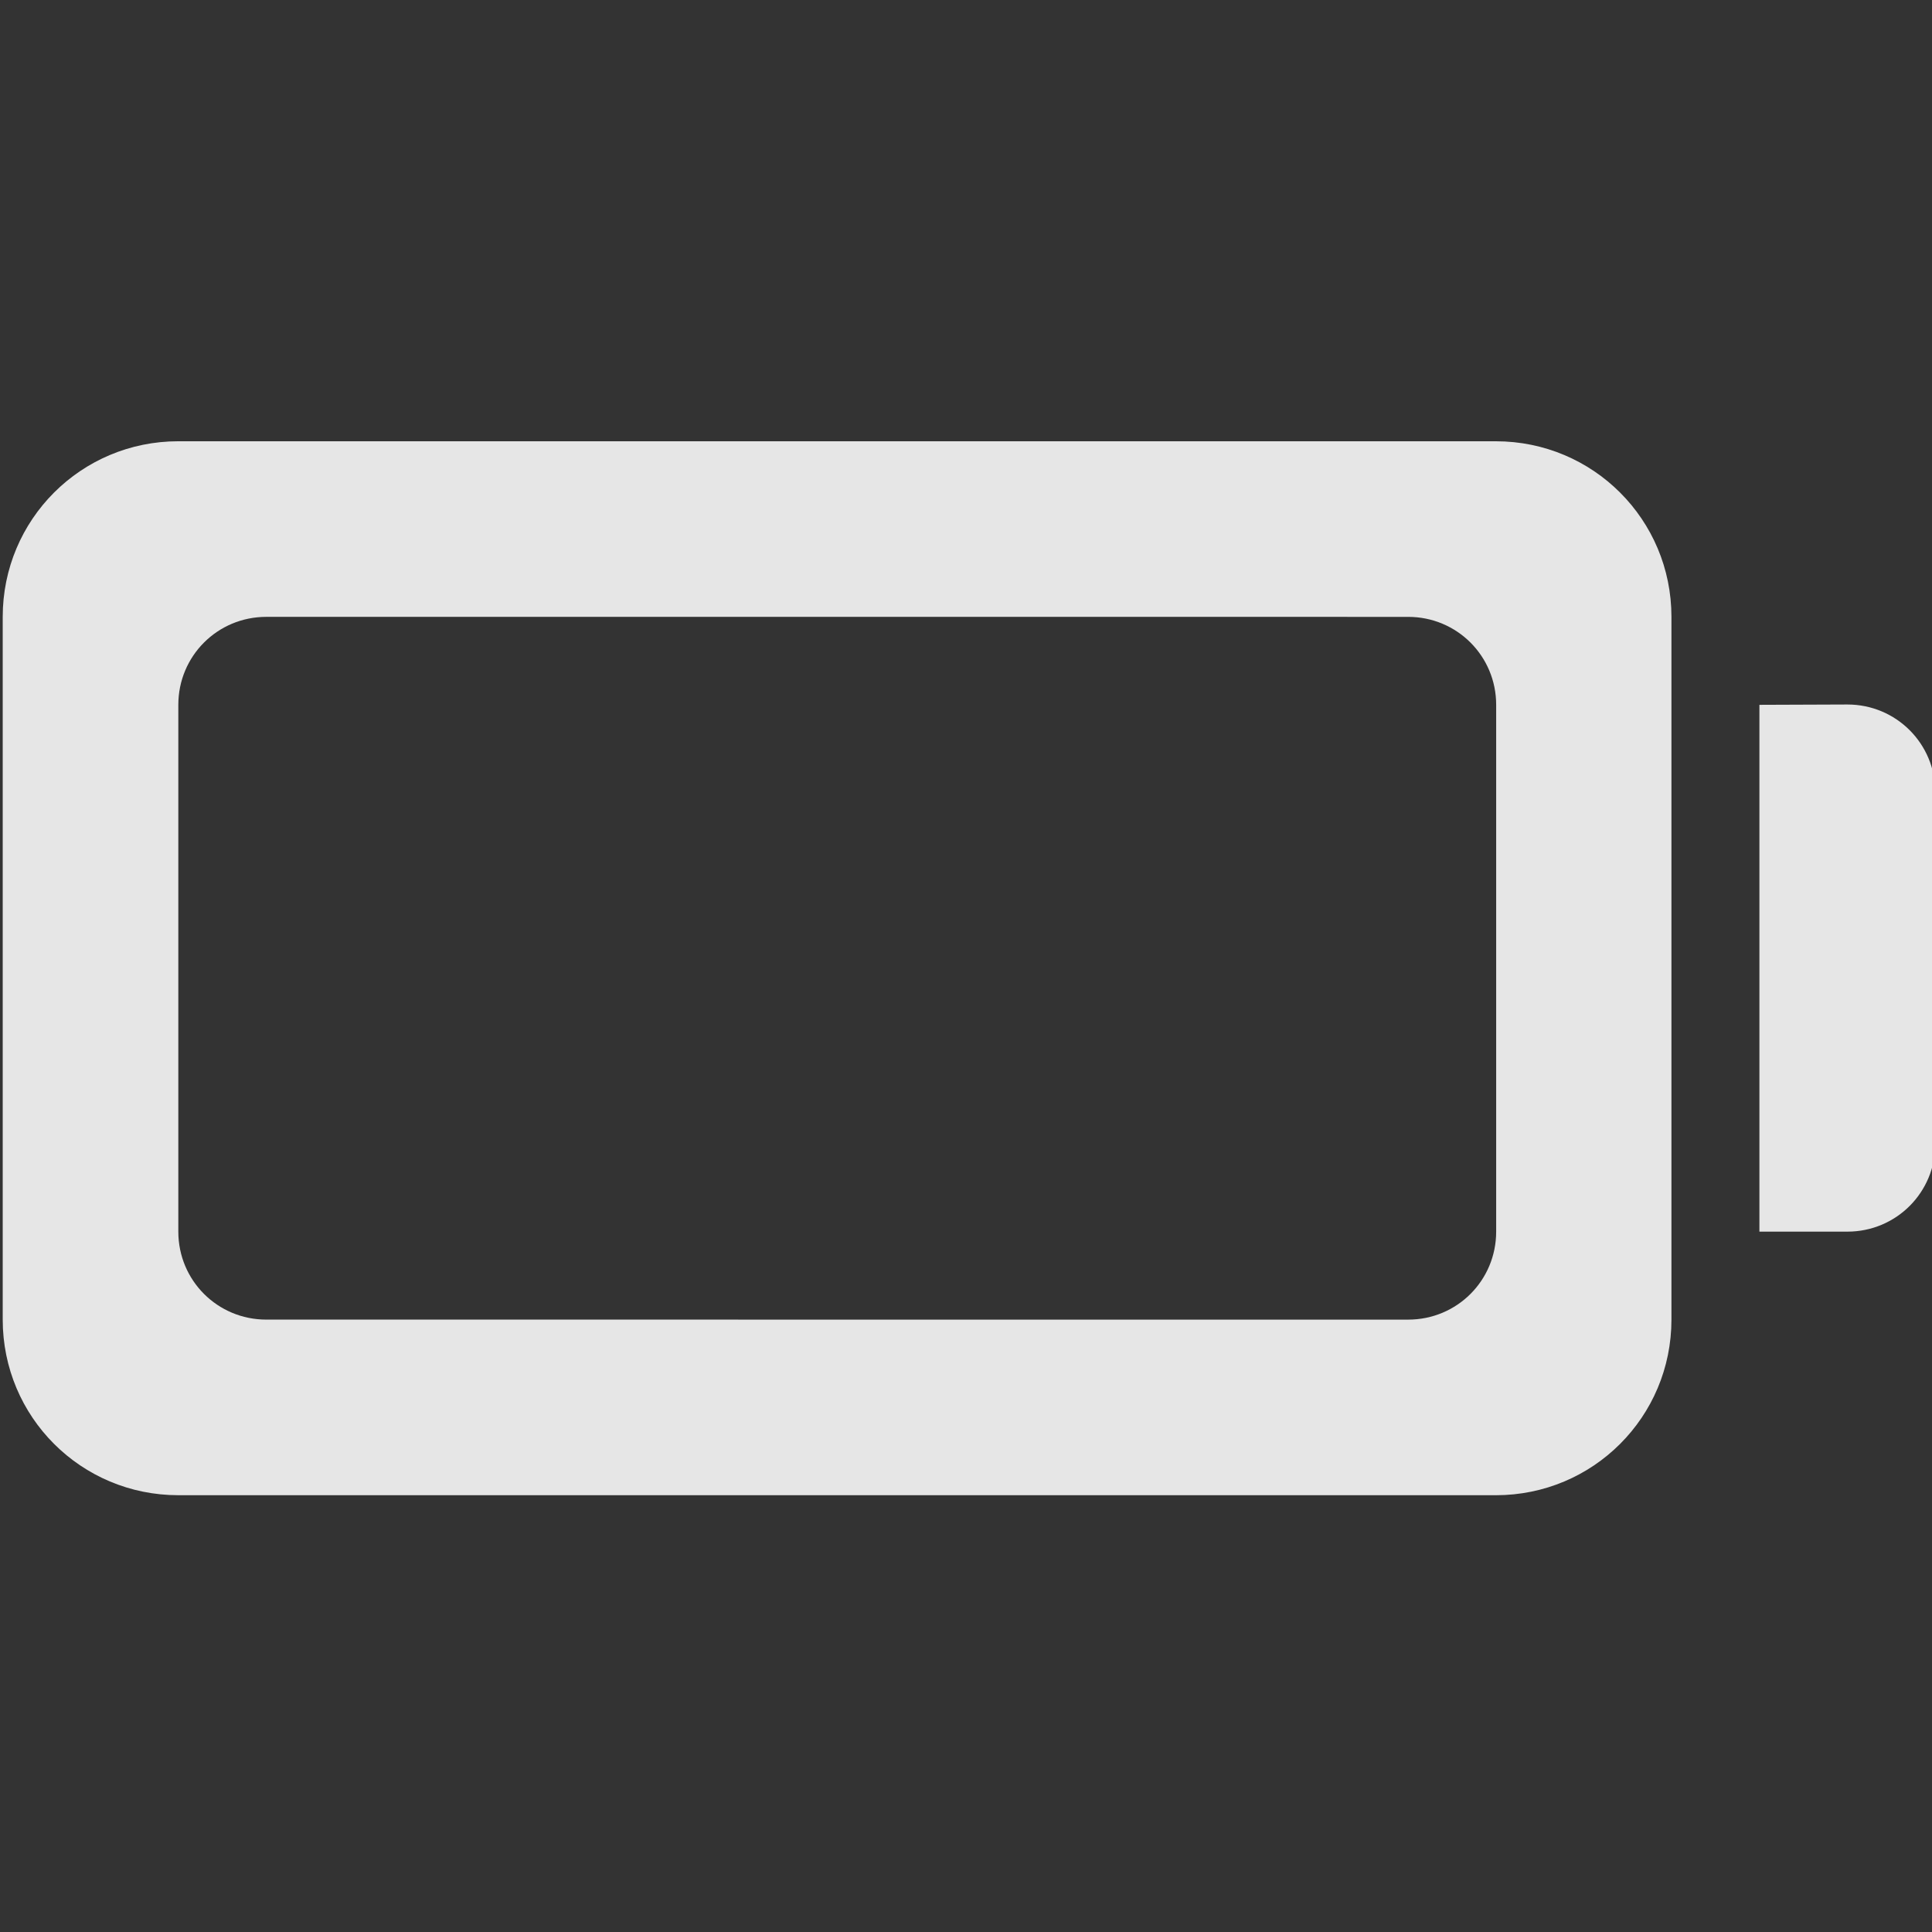 <?xml version="1.0" encoding="UTF-8"?>
<svg id="svg7229" width="22" height="22" version="1" viewBox="0 0 22 22" xmlns="http://www.w3.org/2000/svg" xmlns:cc="http://creativecommons.org/ns#" xmlns:dc="http://purl.org/dc/elements/1.1/" xmlns:rdf="http://www.w3.org/1999/02/22-rdf-syntax-ns#"><rect x="0" y="0" width="22" height="22" fill="#333333" stroke="none"/><defs id="defs8"><style id="current-color-scheme" type="text/css">.ColorScheme-Text { color:#dedede; } .ColorScheme-Highlight { color:#5294e2; } .ColorScheme-ButtonBackground { color:#5c616c; }</style></defs><g id="22-22-AcAdapter" transform="translate(-236.05 -396.43)" stroke-linecap="square" stroke-width=".1"><path id="rect4185-5" d="m236.54 426.5h22v22h-22z" fill="none"/><path id="path4600" transform="translate(214.54 404.5)" d="m34 30a3 3 0 0 0-2.826 2h-1.174v2h1.176a3 3 0 0 0 2.824 2v-1h2v-1h-2v-2h2v-1h-2z" fill="#4caf50"/></g><g id="AcAdapter" transform="translate(-165.61 -277.19)"><path id="rect4470" d="m150.54 428.5h32v32h-32z" fill="none"/><g id="g4600"><path id="path4472" transform="translate(214.54,404.5)" d="m-48 37a3 3 0 0 0-2.826 2h-1.174v2h1.176a3 3 0 0 0 2.824 2v-1h2v-1h-2v-2h2v-1h-2z" fill="#4caf50"/></g></g><g id="Unavailable" transform="translate(-96.608 -277.19)"><path id="rect4480" d="m118.54 428.5h32v32h-32z" fill="none"/><g id="g4580"><rect id="rect4577" x="128.54" y="439.5" width="10" height="10" rx="5" ry="5" fill="#f44336"/><path id="rect4622-0" class="ColorScheme-Background" d="m136.36 442.38-0.707-0.707-2.121 2.121-2.121-2.121-0.707 0.707 2.121 2.121-2.121 2.121 0.707 0.707 2.121-2.122 2.121 2.122 0.707-0.707-2.121-2.121z" color="#eff0f1" fill="#fff"/></g></g><g id="22-22-Battery" transform="matrix(3.78 0 0 3.78 -245 -202.52)"><rect id="rect60" x="64.823" y="53.583" width="5.821" height="5.821" opacity="0" stroke-width=".179"/><g id="g68" fill="#e6e6e6"><path id="path62" d="m65.352 54.906c-0.293-3e-6 -0.529 0.236-0.529 0.529v2.117c0 0.293 0.236 0.529 0.529 0.529l3.969 4.1e-5c0.293 3e-6 0.529-0.236 0.529-0.529v-2.117c0-0.293-0.236-0.529-0.529-0.529zm0.265 0.529 3.44 4.1e-5c0.147 2e-6 0.265 0.118 0.265 0.265v1.587c0 0.147-0.118 0.265-0.265 0.265l-3.44-4.1e-5c-0.147-2e-6 -0.265-0.118-0.265-0.265v-1.587c0-0.147 0.118-0.265 0.265-0.265z"/><path id="path64" d="m70.115 55.7v1.587h0.265c0.147 0 0.265-0.118 0.265-0.265v-1.058c0-0.147-0.118-0.265-0.265-0.265z"/></g></g><g id="22-22-battery-ups" transform="matrix(3.78 0 0 3.78 -175 -172.52)"><rect id="rect191" x="64.823" y="53.583" width="5.821" height="5.821" opacity="0" stroke-width=".179"/><g id="g199" fill="#4caf50"><path id="path193" d="m65.352 54.906c-0.293-3e-6 -0.529 0.236-0.529 0.529v2.117c0 0.293 0.236 0.529 0.529 0.529l3.969 4.1e-5c0.293 3e-6 0.529-0.236 0.529-0.529v-2.117c0-0.293-0.236-0.529-0.529-0.529zm0.265 0.529 3.44 4.1e-5c0.147 2e-6 0.265 0.118 0.265 0.265v1.587c0 0.147-0.118 0.265-0.265 0.265l-3.44-4.1e-5c-0.147-2e-6 -0.265-0.118-0.265-0.265v-1.587c0-0.147 0.118-0.265 0.265-0.265z"/><path id="path195" d="m70.115 55.7v1.587h0.265c0.147 0 0.265-0.118 0.265-0.265v-1.058c0-0.147-0.118-0.265-0.265-0.265z"/><path id="rect197" transform="matrix(.265 0 0 .265 42.333 46.175)" d="m89.002 36.002c-0.554 0-1 0.446-1 1v4c0 0.554 0.446 1 1 1h11c0.554 0 1-0.446 1-1v-4c0-0.554-0.446-1-1-1h-4.002v0.998h2v1h-2v2h2v1h-2v1a3 3 0 0 1-2.824-2h-1.176v-2h1.174a3 3 0 0 1 2.789-1.998z" stroke-width="3.78"/></g></g><g id="22-22-Fill100" transform="matrix(3.78 0 0 3.78 -210 -202.52)"><rect id="rect203" x="64.823" y="53.583" width="5.821" height="5.821" opacity="0" stroke-width=".179"/><g id="g211" fill="#e6e6e6"><rect id="rect209" x="65.617" y="55.7" width="3.44" height="1.587" ry=".265"/></g></g><g id="22-22-Fill90" transform="matrix(3.78 0 0 3.78 -180 -202.52)"><rect id="rect215" x="64.823" y="53.583" width="5.821" height="5.821" opacity="0" stroke-width=".179"/><g id="g223" fill="#e6e6e6"><path id="rect221" d="m65.882 55.7h2.91v1.587h-2.91c-0.147 0-0.265-0.118-0.265-0.265v-1.058c0-0.147 0.118-0.265 0.265-0.265z"/></g></g><g id="22-22-Fill80" transform="matrix(3.78 0 0 3.78 -149 -202.52)"><rect id="rect228" x="64.823" y="53.583" width="5.821" height="5.821" opacity="0" stroke-width=".179"/><g id="g236" fill="#e6e6e6"><path id="path234" d="m65.882 55.7 2.117-1e-6 0.529 1.587h-2.646c-0.147 0-0.265-0.118-0.265-0.265v-1.058c0-0.147 0.118-0.265 0.265-0.265z"/></g></g><g id="22-22-Fill70" transform="matrix(3.78 0 0 3.78 -119 -202.52)"><rect id="rect240" x="64.823" y="53.583" width="5.821" height="5.821" opacity="0" stroke-width=".179"/><g id="g248" fill="#e6e6e6"><path id="path246" d="m65.882 55.7 2.116-1e-6v1.587l-2.116 1e-6c-0.147 0-0.265-0.118-0.265-0.265v-1.058c0-0.147 0.118-0.265 0.265-0.265z"/></g></g><g id="22-22-Fill60" transform="matrix(3.78 0 0 3.78 -87.999 -202.52)"><rect id="rect252" x="64.823" y="53.583" width="5.821" height="5.821" opacity="0" stroke-width=".179"/><g id="g260" fill="#e6e6e6"><path id="path258" d="m65.882 55.7 1.587-1e-6 0.529 1.587-2.116 1e-6c-0.147 0-0.265-0.118-0.265-0.265v-1.058c0-0.147 0.118-0.265 0.265-0.265z"/></g></g><g id="22-22-Fill50" transform="matrix(3.78 0 0 3.78 -53.999 -202.52)"><rect id="rect264" x="64.823" y="53.583" width="5.821" height="5.821" opacity="0" stroke-width=".179"/><g id="g272" fill="#e6e6e6"><path id="path270" d="m65.882 55.7 1.587-1e-6 -3e-6 1.587-1.587 1e-6c-0.147 0-0.265-0.118-0.265-0.265v-1.058c0-0.147 0.118-0.265 0.265-0.265z"/></g></g><g id="22-22-Fill40" transform="matrix(3.78 0 0 3.78 -23.999 -202.52)"><rect id="rect276" x="64.823" y="53.583" width="5.821" height="5.821" opacity="0" stroke-width=".179"/><g id="g284" fill="#e6e6e6"><path id="path282" d="m65.882 55.7 0.793-1e-6 0.529 1.587-1.323 1e-6c-0.147 0-0.265-0.118-0.265-0.265v-1.058c0-0.147 0.118-0.265 0.265-0.265z"/></g></g><g id="22-22-Fill30" transform="matrix(3.78 0 0 3.78 7.001 -202.52)"><rect id="rect288" x="64.823" y="53.583" width="5.821" height="5.821" opacity="0" stroke-width=".179"/><g id="g296" fill="#e6e6e6"><path id="path294" d="m65.882 55.7 0.793-1e-6v1.587l-0.793 1e-6c-0.147 0-0.265-0.118-0.265-0.265v-1.058c0-0.147 0.118-0.265 0.265-0.265z"/></g></g><g id="22-22-Fill20" transform="matrix(3.78 0 0 3.78 38 -202.52)"><rect id="rect300" x="64.823" y="53.583" width="5.821" height="5.821" opacity="0" stroke-width=".179"/><g id="g308" fill="#e6e6e6"><path id="path306" d="m65.882 55.7 0.265-1e-6 0.529 1.587-0.793 1e-6c-0.147 0-0.265-0.118-0.265-0.265v-1.058c0-0.147 0.118-0.265 0.265-0.265z" fill="#d95252"/></g></g><g id="22-22-Fill10" transform="matrix(3.78 0 0 3.78 70.001 -202.52)"><rect id="rect312" x="64.823" y="53.583" width="5.821" height="5.821" opacity="0" stroke-width=".179"/><g id="g320" fill="#e6e6e6"><path id="path318" d="m65.882 55.7 0.265-1e-6 -2.09e-4 1.587-0.264 1e-6c-0.147 1e-6 -0.265-0.118-0.265-0.265v-1.058c0-0.147 0.118-0.265 0.265-0.265z" fill="#d95252"/></g></g><g id="22-22-Fill0" transform="matrix(3.78 0 0 3.78 99.001 -202.52)"><rect id="rect346" x="64.823" y="53.583" width="5.821" height="5.821" opacity="0" stroke-width=".179"/><g id="g354" fill="#d95252"><path id="path348" d="m65.352 54.906c-0.293-3e-6 -0.529 0.236-0.529 0.529v2.117c0 0.293 0.236 0.529 0.529 0.529l3.969 4.1e-5c0.293 3e-6 0.529-0.236 0.529-0.529v-2.117c0-0.293-0.236-0.529-0.529-0.529zm0.265 0.529 3.44 4.1e-5c0.147 2e-6 0.265 0.118 0.265 0.265v1.587c0 0.147-0.118 0.265-0.265 0.265l-3.44-4.1e-5c-0.147-2e-6 -0.265-0.118-0.265-0.265v-1.587c0-0.147 0.118-0.265 0.265-0.265z"/><path id="path350" d="m70.115 55.7v1.587h0.265c0.147 0 0.265-0.118 0.265-0.265v-1.058c0-0.147-0.118-0.265-0.265-0.265z"/><rect id="rect352" x="65.617" y="55.7" width="3.44" height="1.587" ry=".265" opacity=".25"/></g></g><g id="22-22-Unavailable" transform="rotate(90 355.02 124.48)"><path id="rect4614" d="m258.54 426.5h22v22h-22z" fill="none"/><g id="g4631"><rect id="rect4577-9-1" x="265.54" y="434.5" width="8" height="8" rx="4" ry="4" fill="#f44336"/><path id="rect4622" class="ColorScheme-Background" d="m271.66 437.09-0.707-0.707-1.414 1.414-1.414-1.414-0.707 0.707 1.414 1.414-1.414 1.414 0.707 0.707 1.414-1.414 1.414 1.414 0.707-0.707-1.414-1.414z" color="#eff0f1" fill="currentColor"/></g></g><g id="Battery" transform="translate(13.73 33.864)"><path id="rect1207" d="m-4 80v6h1c0.554 0 1-0.446 1-1v-4c0-0.554-0.446-1-1-1z" fill="#dedede"/><path id="rect1200" d="m-27 76c-1.108 0-2 0.892-2 2v10c0 1.108 0.892 2 2 2h20c1.108 0 2-0.892 2-2v-10c0-1.108-0.892-2-2-2zm1 2h18c0.554 0 1 0.446 1 1v8c0 0.554-0.446 1-1 1h-18c-0.554 0-1-0.446-1-1v-8c0-0.554 0.446-1 1-1z" fill="#dedede"/><rect id="rect1184" x="-32" y="67" width="31.999" height="32" opacity="0" stroke-width=".985"/></g><g id="Fill100" transform="translate(63 34.864)"><rect id="rect1222" x="-32" y="67" width="31.999" height="32" opacity="0" stroke-width=".985"/><rect id="rect1224" x="-26" y="79" width="18" height="8" rx="1" ry="1" fill="#dedede"/></g><g id="Fill90" transform="translate(111 34.864)"><rect id="rect1232" x="-32" y="67" width="31.999" height="32" opacity="0" stroke-width=".985"/><path id="rect1234" d="m-25 79h15v8h-15c-0.554 0-1-0.446-1-1v-6c0-0.554 0.446-1 1-1z" fill="#dedede"/></g><g id="Fill80" transform="translate(151 34.864)"><rect id="rect1243" x="-32" y="67" width="31.999" height="32" opacity="0" stroke-width=".985"/><path id="path1245" d="m-25 79h12l2 8h-14c-0.554 0-1-0.446-1-1v-6c0-0.554 0.446-1 1-1z" fill="#dedede"/></g><g id="Fill70" transform="translate(190 34.864)"><rect id="rect1253" x="-32" y="67" width="31.999" height="32" opacity="0" stroke-width=".985"/><path id="path1255" d="m-25 79h12v8h-12c-0.554 0-1-0.446-1-1v-6c0-0.554 0.446-1 1-1z" fill="#dedede"/></g><g id="Fill60" transform="translate(231 34.864)"><rect id="rect1263" x="-32" y="67" width="31.999" height="32" opacity="0" stroke-width=".985"/><path id="path1265" d="m-25 79h9l2 8h-11c-0.554 0-1-0.446-1-1v-6c0-0.554 0.446-1 1-1z" fill="#dedede"/></g><g id="Fill50" transform="translate(271 34.864)"><rect id="rect1273" x="-32" y="67" width="31.999" height="32" opacity="0" stroke-width=".985"/><path id="path1275" d="m-25 79h9v8h-9c-0.554 0-1-0.446-1-1v-6c0-0.554 0.446-1 1-1z" fill="#dedede"/></g><g id="Fill40" transform="translate(309 34.864)"><rect id="rect1283" x="-32" y="67" width="31.999" height="32" opacity="0" stroke-width=".985"/><path id="path1285" d="m-25 79h6l2 8h-8c-0.554 0-1-0.446-1-1v-6c0-0.554 0.446-1 1-1z" fill="#dedede"/></g><g id="Fill30" transform="translate(346 34.864)"><rect id="rect1293" x="-32" y="67" width="31.999" height="32" opacity="0" stroke-width=".985"/><path id="path1295" d="m-25 79h6v8h-6c-0.554 0-1-0.446-1-1v-6c0-0.554 0.446-1 1-1z" fill="#dedede"/></g><g id="Fill20" transform="translate(382 34.864)"><rect id="rect1303" x="-32" y="67" width="31.999" height="32" opacity="0" stroke-width=".985"/><path id="path1305" d="m-25 79h3l2 8h-5c-0.554 0-1-0.446-1-1v-6c0-0.554 0.446-1 1-1z" fill="#dedede"/></g><g id="Fill10" transform="translate(420 34.864)"><rect id="rect1313" x="-32" y="67" width="31.999" height="32" opacity="0" stroke-width=".985"/><path id="path1315" d="m-25 79h2v8h-2c-0.554 0-1-0.446-1-1v-6c0-0.554 0.446-1 1-1z" fill="#dedede"/></g><g id="Fill0" transform="translate(462 34.864)"><path id="path1319" d="m-4 80v6h1c0.554 0 1-0.446 1-1v-4c0-0.554-0.446-1-1-1z" fill="#d95252"/><path id="path1321" d="m-27 76c-1.108 0-2 0.892-2 2v10c0 1.108 0.892 2 2 2h20c1.108 0 2-0.892 2-2v-10c0-1.108-0.892-2-2-2zm1 2h18c0.554 0 1 0.446 1 1v8c0 0.554-0.446 1-1 1h-18c-0.554 0-1-0.446-1-1v-8c0-0.554 0.446-1 1-1z" fill="#d95252"/><rect id="rect1323" x="-32" y="67" width="31.999" height="32" opacity="0" stroke-width=".985"/><rect id="rect1325" x="-26" y="79" width="18" height="8" rx="1" ry="1" fill="#d95252" opacity=".25"/></g><g id="battery-ups" transform="translate(23.931 34.305)"><path id="path1335" d="m66.001 133v6h1c0.554 0 1-0.446 1-1v-4c0-0.554-0.446-1-1-1z" fill="#4caf50"/><path id="path1337" d="m43.001 129c-1.108 0-2 0.892-2 2v10c0 1.108 0.892 2 2 2h20c1.108 0 2-0.892 2-2v-10c0-1.108-0.892-2-2-2zm1 2h18c0.554 0 1 0.446 1 1v8c0 0.554-0.446 1-1 1h-18c-0.554 0-1-0.446-1-1v-8c0-0.554 0.446-1 1-1z" fill="#4caf50"/><rect id="rect1339" x="38.001" y="120" width="31.999" height="32" opacity="0" stroke-width=".985"/><path id="rect1354" d="m45 132c-0.554 0-1 0.446-1 1v6c0 0.554 0.446 1 1 1h16c0.554 0 1-0.446 1-1v-6c0-0.554-0.446-1-1-1zm9 1v1h2v1h-2v2h2v1h-2v1a3 3 0 0 1-2.824-2h-1.176v-2h1.174a3 3 0 0 1 2.826-2z" fill="#4caf50"/></g></svg>
